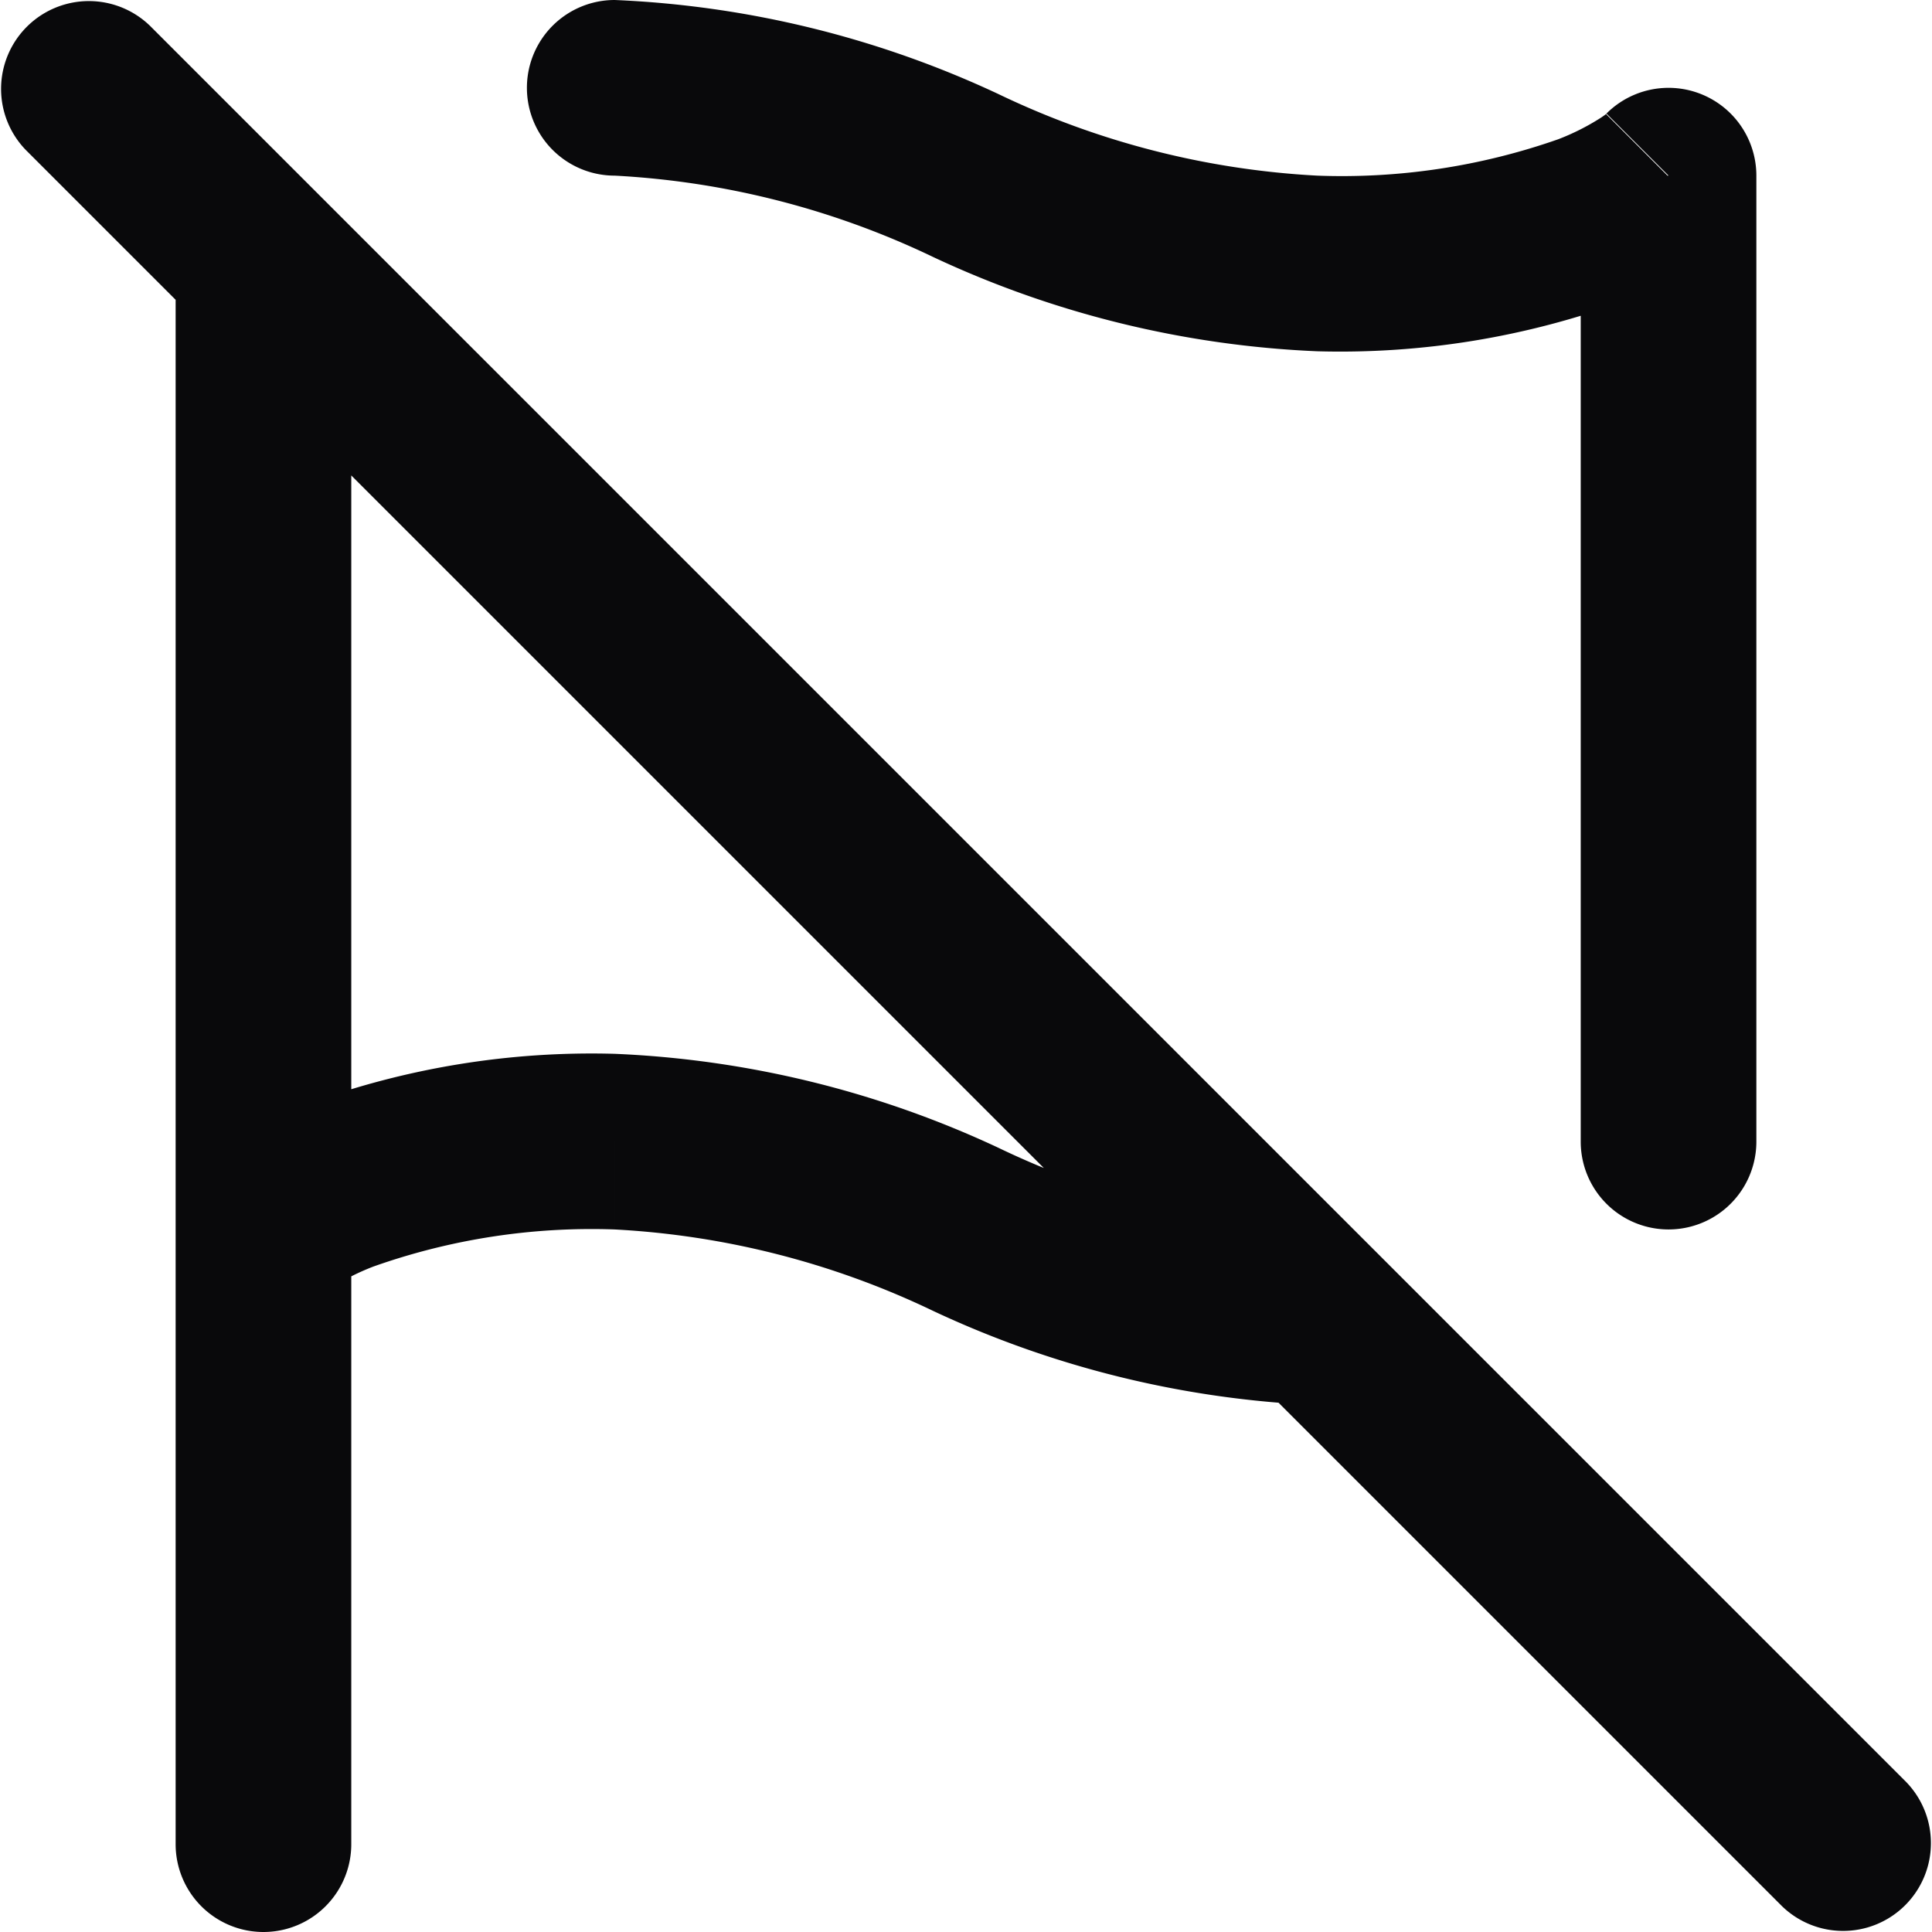 <svg id="flag-off" xmlns="http://www.w3.org/2000/svg" width="22" height="22" viewBox="0 0 22 22">
  <path id="Vector" d="M7,0A1,1,0,0,0,7,2ZM19,2h1a1,1,0,0,0-1.707-.707ZM18,13a1,1,0,0,0,2,0ZM2,21a1,1,0,0,0,2,0ZM4,3A1,1,0,0,0,2,3ZM2.293,13.293a1,1,0,0,0,1.414,1.414ZM15,16a1,1,0,0,0,0-2ZM1.707.293A1,1,0,0,0,.293,1.707ZM20.293,21.707a1,1,0,0,0,1.414-1.414ZM7,2a9.544,9.544,0,0,1,3.629.928A11.428,11.428,0,0,0,15,4V2a9.544,9.544,0,0,1-3.629-.928A11.428,11.428,0,0,0,7,0Zm8,2a9.4,9.4,0,0,0,3.5-.572,4.664,4.664,0,0,0,.855-.44,2.907,2.907,0,0,0,.235-.173c.029-.024.054-.046.074-.064l.027-.025.011-.01,0,0,0,0h0s0,0-.706-.708-.707-.708-.706-.708h0l0,0,0,0,.006-.006.009-.008s0,0,0,0-.031.025-.073.053a2.682,2.682,0,0,1-.489.247A7.442,7.442,0,0,1,15,2Zm3-2V13h2V2ZM4,21V3H2V21ZM3,14c.707.707.707.708.706.708h0l0,0,0,0-.006.006-.009.008s0,0,0,0,.031-.025.073-.053a2.685,2.685,0,0,1,.489-.247A7.441,7.441,0,0,1,7,14V12a9.4,9.4,0,0,0-3.5.571,4.659,4.659,0,0,0-.855.44c-.1.066-.177.125-.235.173-.029.024-.054.046-.074.064l-.027.025-.011.01,0,0,0,0h0s0,0,.706.708Zm4,0a9.543,9.543,0,0,1,3.629.929A11.429,11.429,0,0,0,15,16V14a9.543,9.543,0,0,1-3.629-.929A11.429,11.429,0,0,0,7,12ZM.293,1.707l20,20,1.414-1.414-20-20Z" transform="translate(0)" fill="#09090b"/>
</svg>
